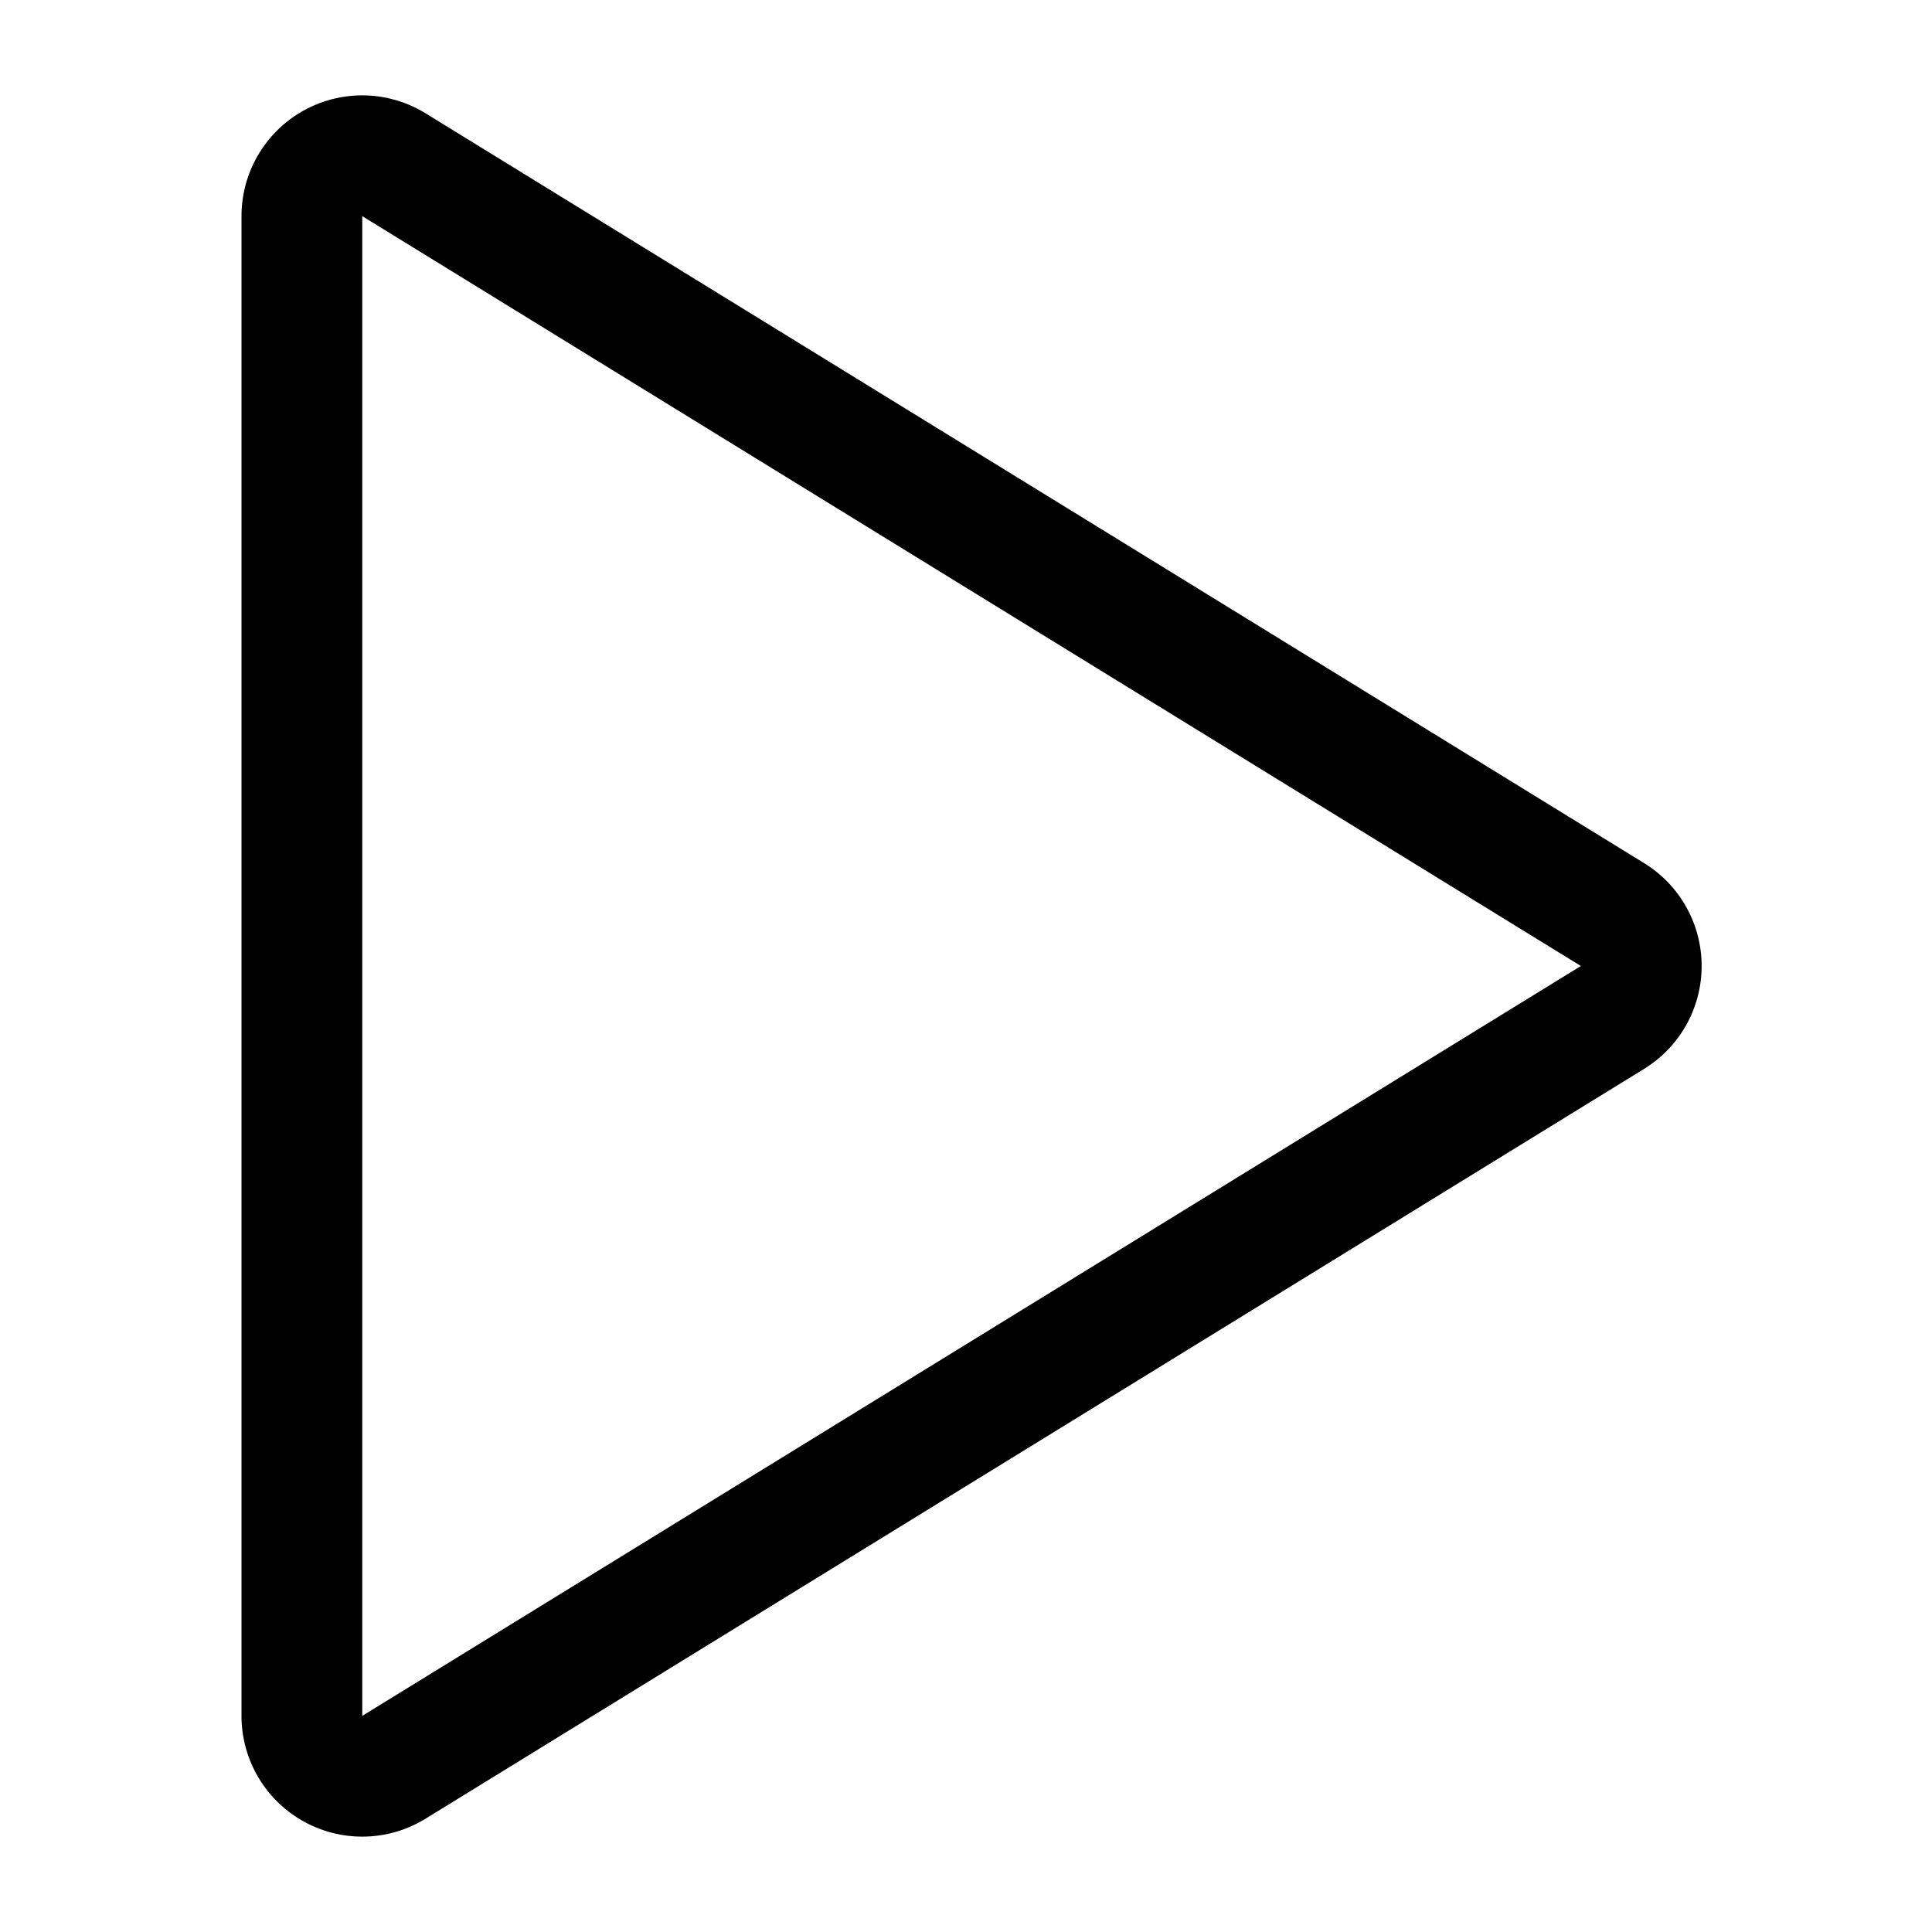 <svg xmlns="http://www.w3.org/2000/svg" fill="none" viewBox="0 0 16 16" width="1em" height="1em"><path stroke="currentColor" stroke-linecap="round" stroke-linejoin="round" d="M13.354 7.574a.5.5 0 0 1 0 .852l-10.092 6.21a.5.5 0 0 1-.762-.426V1.79a.5.5 0 0 1 .762-.426l10.092 6.21Z"/></svg>
